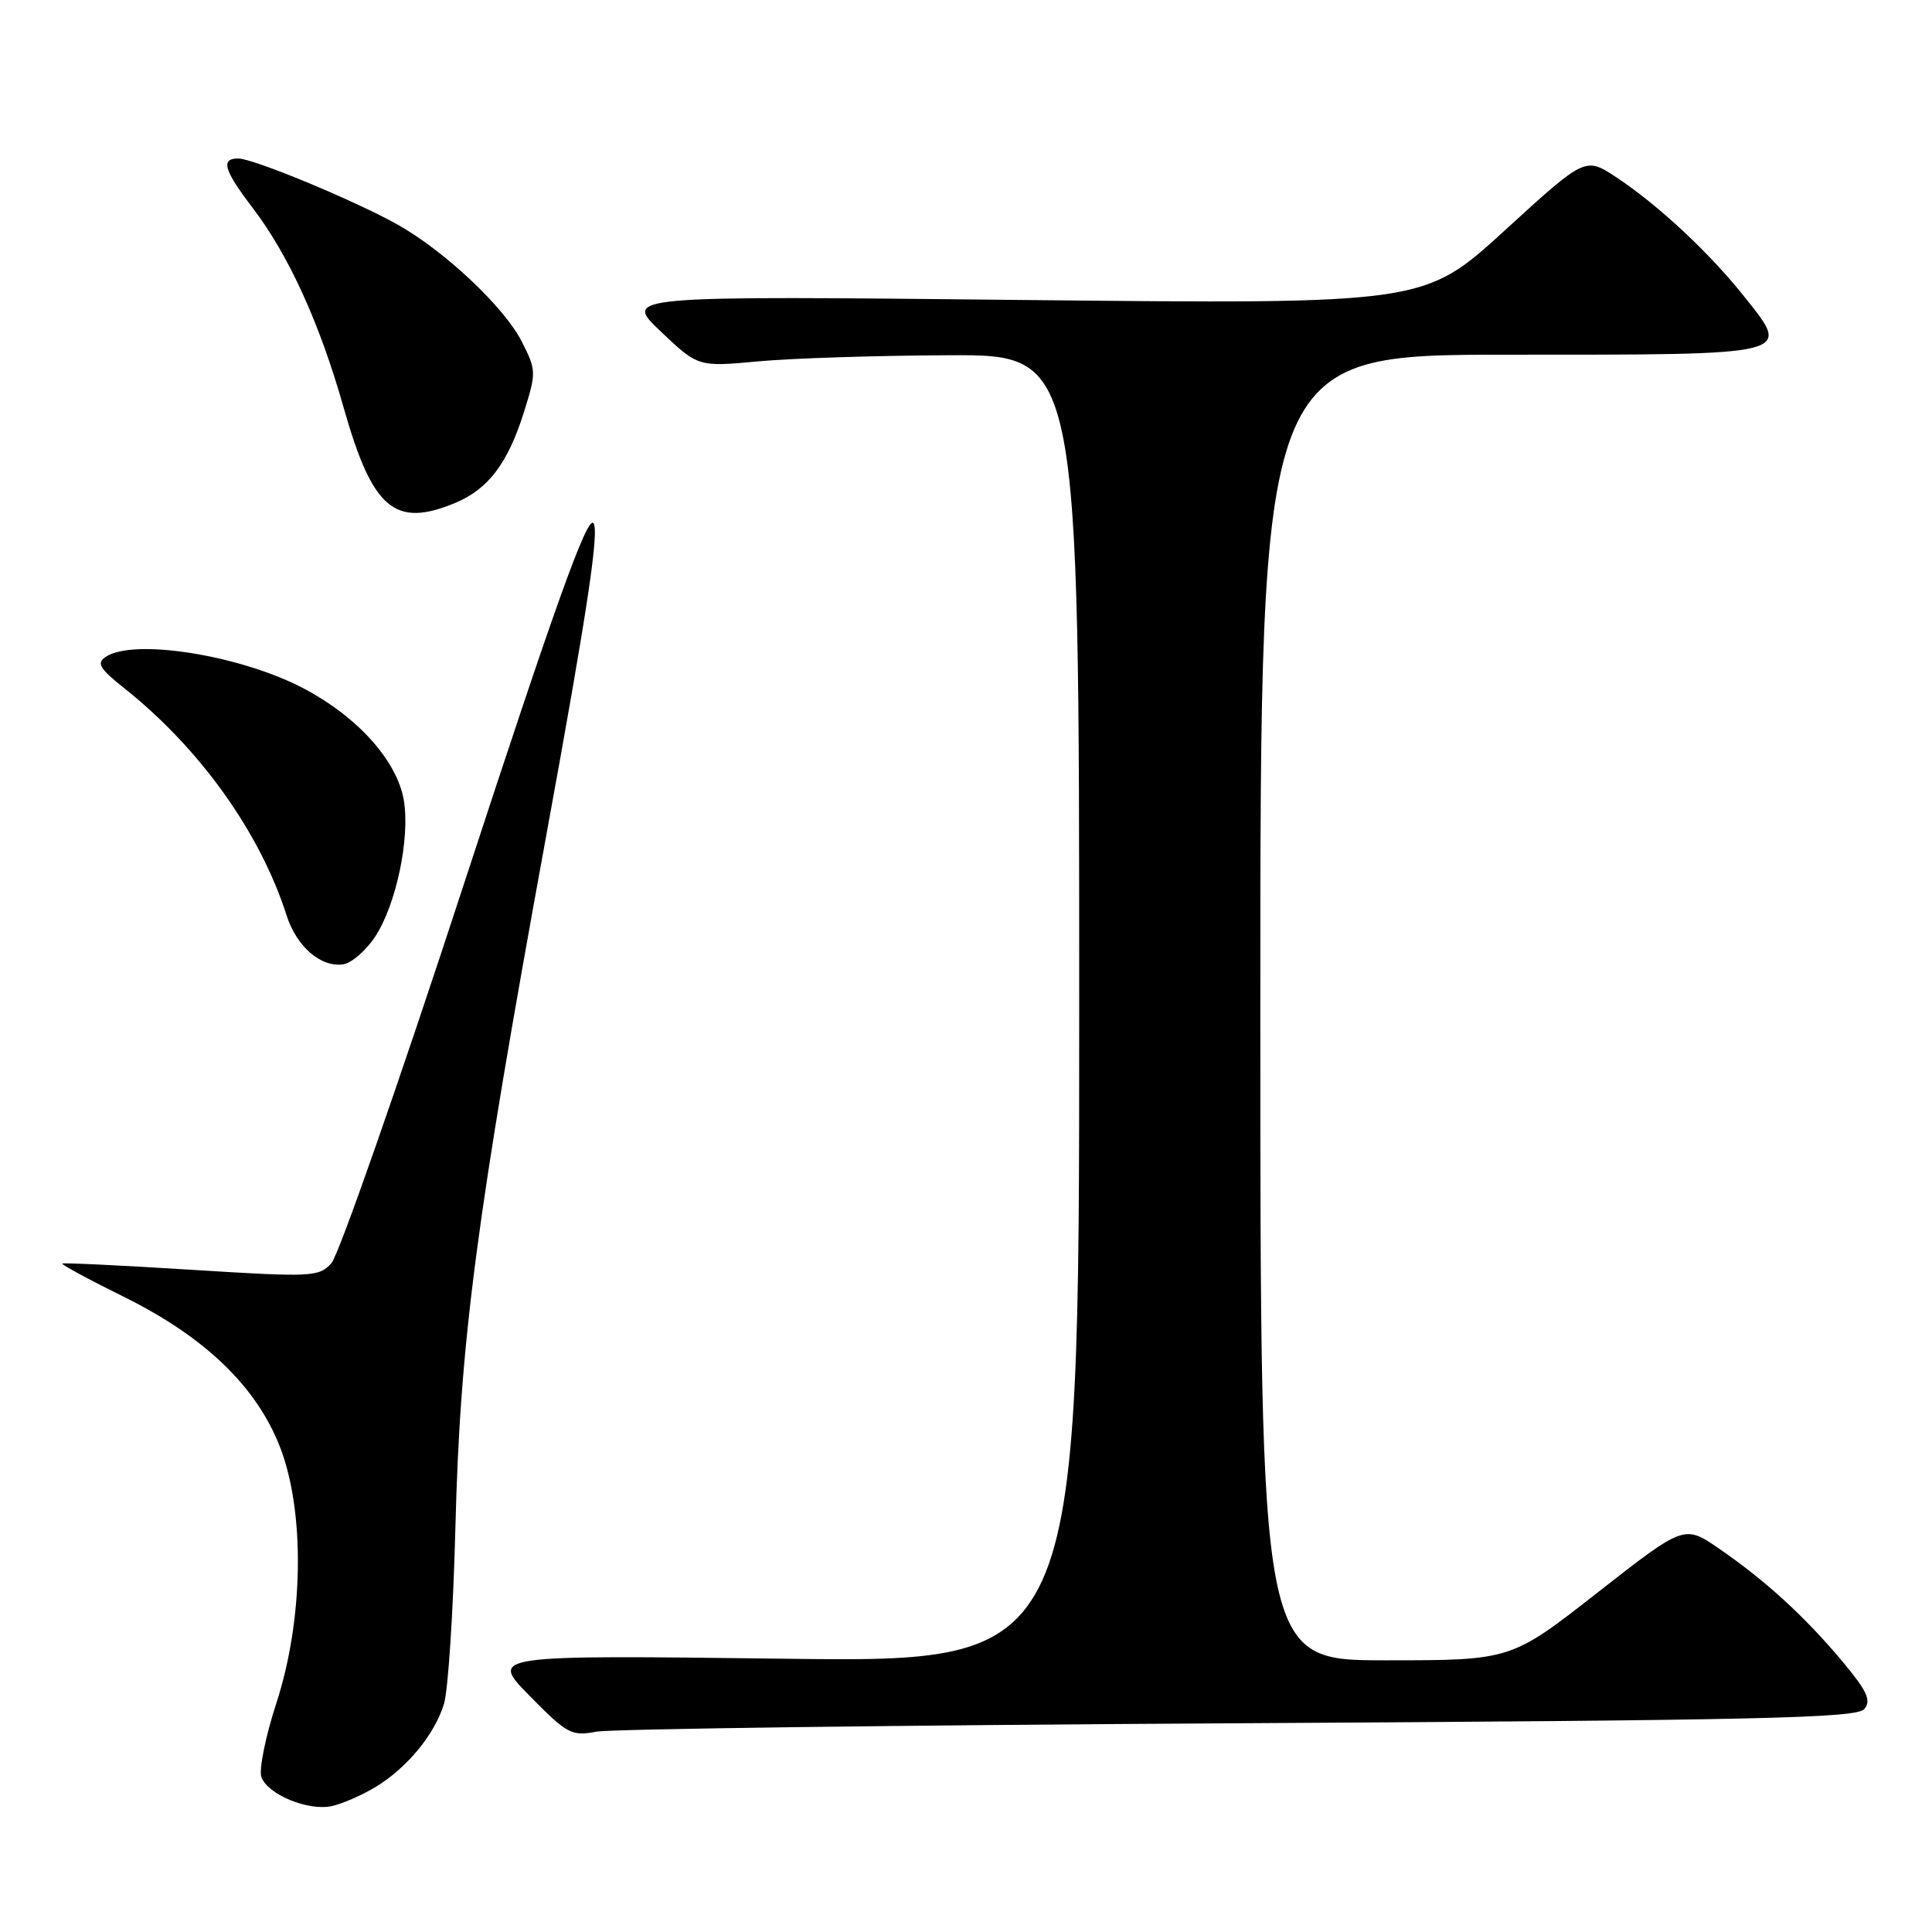 <?xml version="1.0" encoding="UTF-8" standalone="no"?>
<!DOCTYPE svg PUBLIC "-//W3C//DTD SVG 1.1//EN" "http://www.w3.org/Graphics/SVG/1.1/DTD/svg11.dtd" >
<svg xmlns="http://www.w3.org/2000/svg" xmlns:xlink="http://www.w3.org/1999/xlink" version="1.1" viewBox="0 0 256 256">
 <g >
 <path fill="currentColor"
d=" M 49.71 236.82 C 53.91 234.29 57.58 229.85 58.83 225.78 C 59.38 223.97 60.06 213.50 60.34 202.50 C 60.97 177.59 63.05 161.74 72.42 110.50 C 77.86 80.77 79.45 70.19 78.62 69.31 C 77.78 68.41 73.50 80.36 61.58 116.81 C 52.83 143.59 44.87 166.36 43.90 167.40 C 42.23 169.21 41.31 169.25 25.32 168.25 C 16.07 167.67 8.39 167.30 8.25 167.43 C 8.11 167.56 11.82 169.57 16.50 171.88 C 27.17 177.17 33.97 183.72 37.09 191.71 C 40.43 200.27 40.24 214.53 36.63 225.64 C 35.17 230.12 34.28 234.56 34.64 235.50 C 35.53 237.82 40.91 240.01 44.00 239.31 C 45.38 239.00 47.94 237.88 49.71 236.82 Z  M 164.18 228.34 C 233.23 227.95 246.03 227.66 247.03 226.46 C 247.98 225.31 247.41 224.08 244.13 220.15 C 239.14 214.19 233.92 209.42 227.80 205.21 C 223.18 202.03 223.18 202.03 211.70 211.01 C 200.22 220.00 200.22 220.00 183.61 220.00 C 167.00 220.00 167.00 220.00 167.00 133.50 C 167.00 47.00 167.00 47.00 199.88 47.00 C 237.99 47.00 237.36 47.15 231.18 39.37 C 226.53 33.51 219.75 27.19 214.17 23.49 C 210.06 20.78 210.06 20.78 199.38 30.54 C 188.70 40.30 188.70 40.30 135.63 39.75 C 82.57 39.19 82.57 39.19 87.54 43.91 C 92.50 48.62 92.50 48.62 100.50 47.88 C 104.90 47.47 116.26 47.11 125.75 47.07 C 143.00 47.00 143.00 47.00 143.00 133.64 C 143.00 220.28 143.00 220.28 103.93 219.79 C 64.86 219.30 64.86 219.30 70.18 224.71 C 75.14 229.76 75.74 230.08 79.00 229.46 C 80.92 229.09 119.25 228.59 164.18 228.34 Z  M 49.66 124.19 C 52.46 120.01 54.36 111.09 53.51 106.05 C 52.63 100.85 47.46 95.05 40.33 91.27 C 31.97 86.83 17.72 84.54 14.00 87.04 C 12.76 87.87 13.19 88.59 16.50 91.22 C 26.48 99.15 34.46 110.31 37.96 121.25 C 39.29 125.43 42.49 128.20 45.47 127.78 C 46.55 127.63 48.43 126.01 49.66 124.19 Z  M 60.36 66.62 C 64.69 64.81 67.30 61.37 69.41 54.65 C 71.08 49.34 71.07 49.06 69.12 45.23 C 66.79 40.66 58.86 33.21 52.63 29.73 C 46.94 26.55 33.55 21.00 31.57 21.00 C 29.21 21.00 29.65 22.52 33.46 27.52 C 38.25 33.80 42.36 42.80 45.53 54.00 C 49.36 67.49 52.30 69.99 60.36 66.62 Z "/>
</g>
</svg>